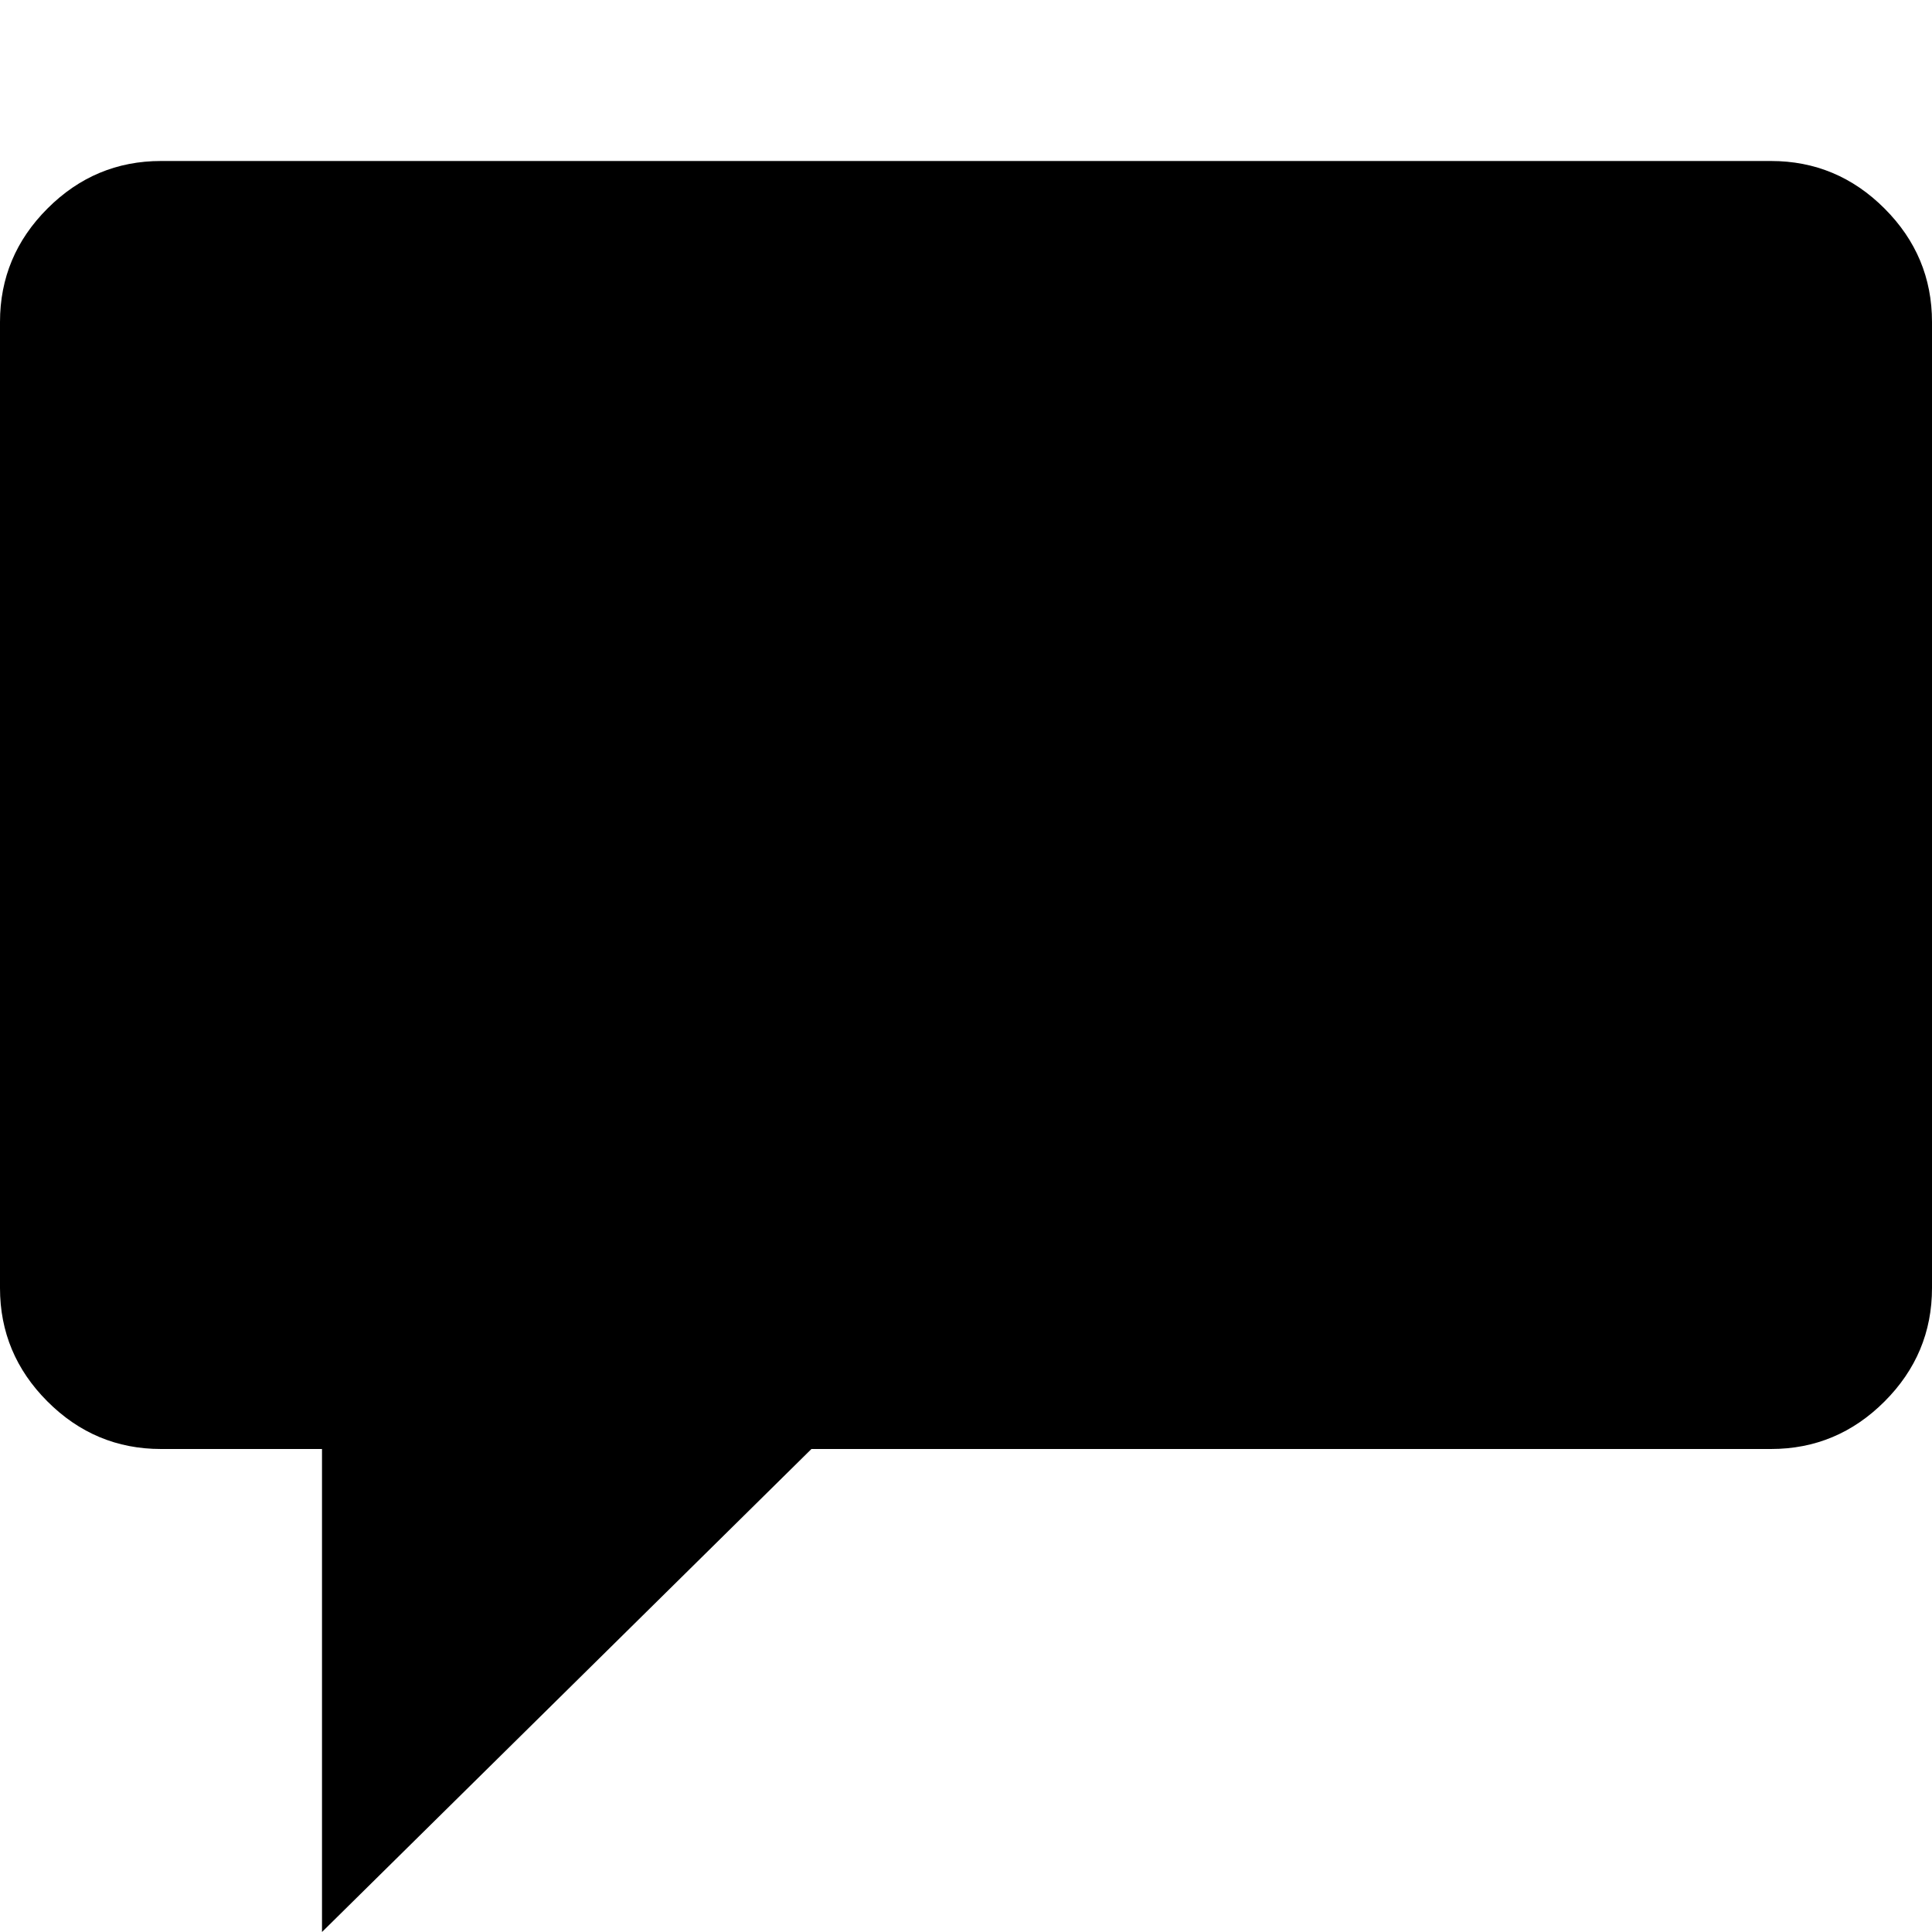 <svg xmlns="http://www.w3.org/2000/svg" viewBox="0 0 1200 1200"><path d="M100 100h1000q41 0 70.5 29.5T1200 200v600q0 41-29.5 70.5T1100 900H504l-304 300V900H100q-41 0-70.5-29.5T0 800V200q0-41 29.5-70.5T100 100z"/></svg>
